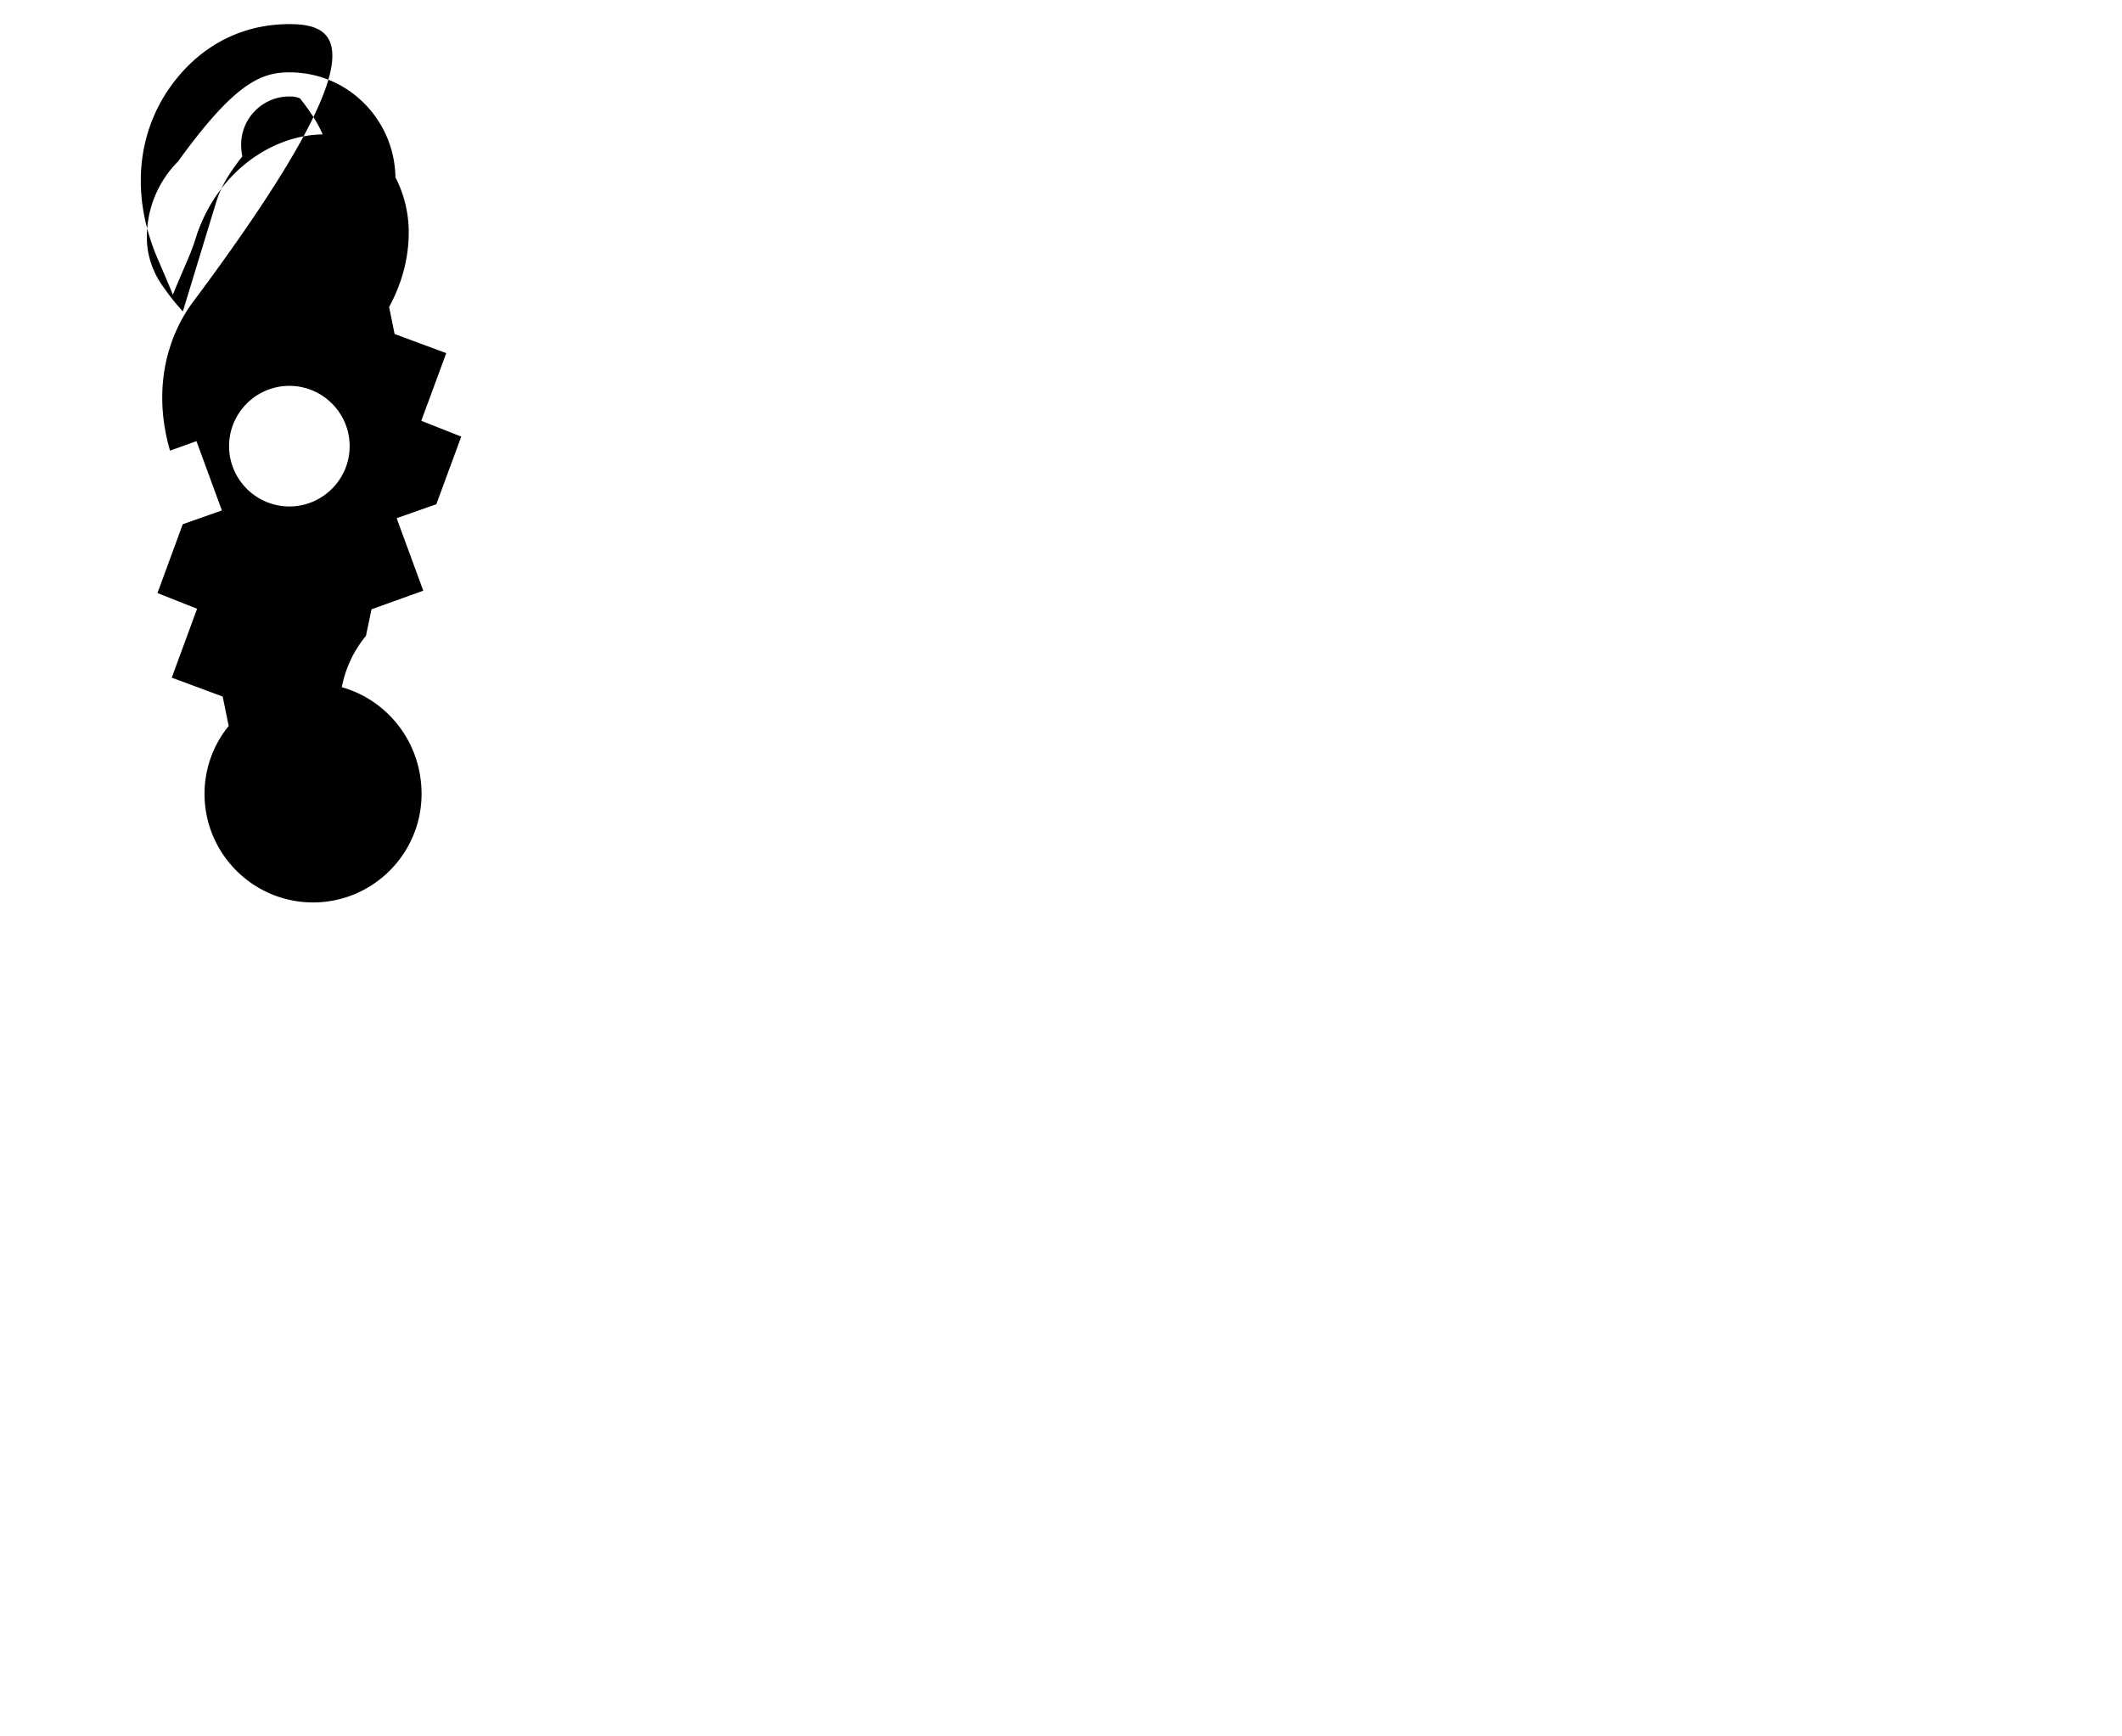 <svg xmlns="http://www.w3.org/2000/svg" viewBox="0 0 88 72" width="88" height="72">
  <path d="M12 1C9.878 1 8.144 2.029 7 3.693c-1.144 1.663-1.486 3.801-.831 6.015.006.02.01.04.017.06.088.286.188.568.303.847.234.548.472 1.087.68 1.605.208-.518.446-1.057.68-1.605.115-.279.215-.561.303-.847.007-.021.011-.041.017-.06 1.574-4.501 6.759-5.323 8.158-2.49.415.753.623 1.574.623 2.414 0 1.104-.294 2.143-.814 3.098l.228 1.119 2.142.793-1.035 2.806 1.657.656-1.033 2.804-1.646.579 1.104 3.006-2.146.772-.231 1.102c-.517.625-.854 1.357-1.001 2.128 1.878.528 3.307 2.27 3.307 4.425 0 2.481-2.019 4.5-4.5 4.5s-4.5-2.019-4.5-4.5c0-1.072.378-2.054 1.002-2.817l-.249-1.22-2.112-.784 1.05-2.857-1.643-.65 1.048-2.855 1.624-.571-1.055-2.873-1.096.394c-.645-2.214-.302-4.352.841-6.015C15.857 2.029 14.122 1 12 1zm0 2c1.185 0 2.277.456 3.108 1.291.831.835 1.292 1.956 1.292 3.139 0 .783-.265 1.512-.733 2.131-.224.325-.482.641-.76.946l-1.354-4.44c-.043-.14-.09-.277-.14-.41-.014-.034-.025-.07-.04-.103-.087-.197-.186-.39-.297-.574-.198-.327-.421-.63-.634-.898C12.319 4.021 12.167 4 12 4c-1.104 0-2 .896-2 2 0 .167.019.329.048.488-.213.268-.436.571-.634.898-.111.184-.21.377-.297.574-.014.033-.026.069-.04.103-.05.133-.097.27-.14.41l-1.354 4.44c-.278-.305-.536-.621-.76-.946-.468-.619-.733-1.348-.733-2.131 0-1.183.461-2.304 1.292-3.139C9.723 3.456 10.815 3 12 3zm0 18c1.378 0 2.5-1.122 2.5-2.5s-1.122-2.5-2.5-2.5-2.5 1.122-2.5 2.5 1.122 2.5 2.5 2.5zm0-6a.75.75 0 1 1 0-1.5.75.75 0 0 1 0 1.5z"/>
</svg>
